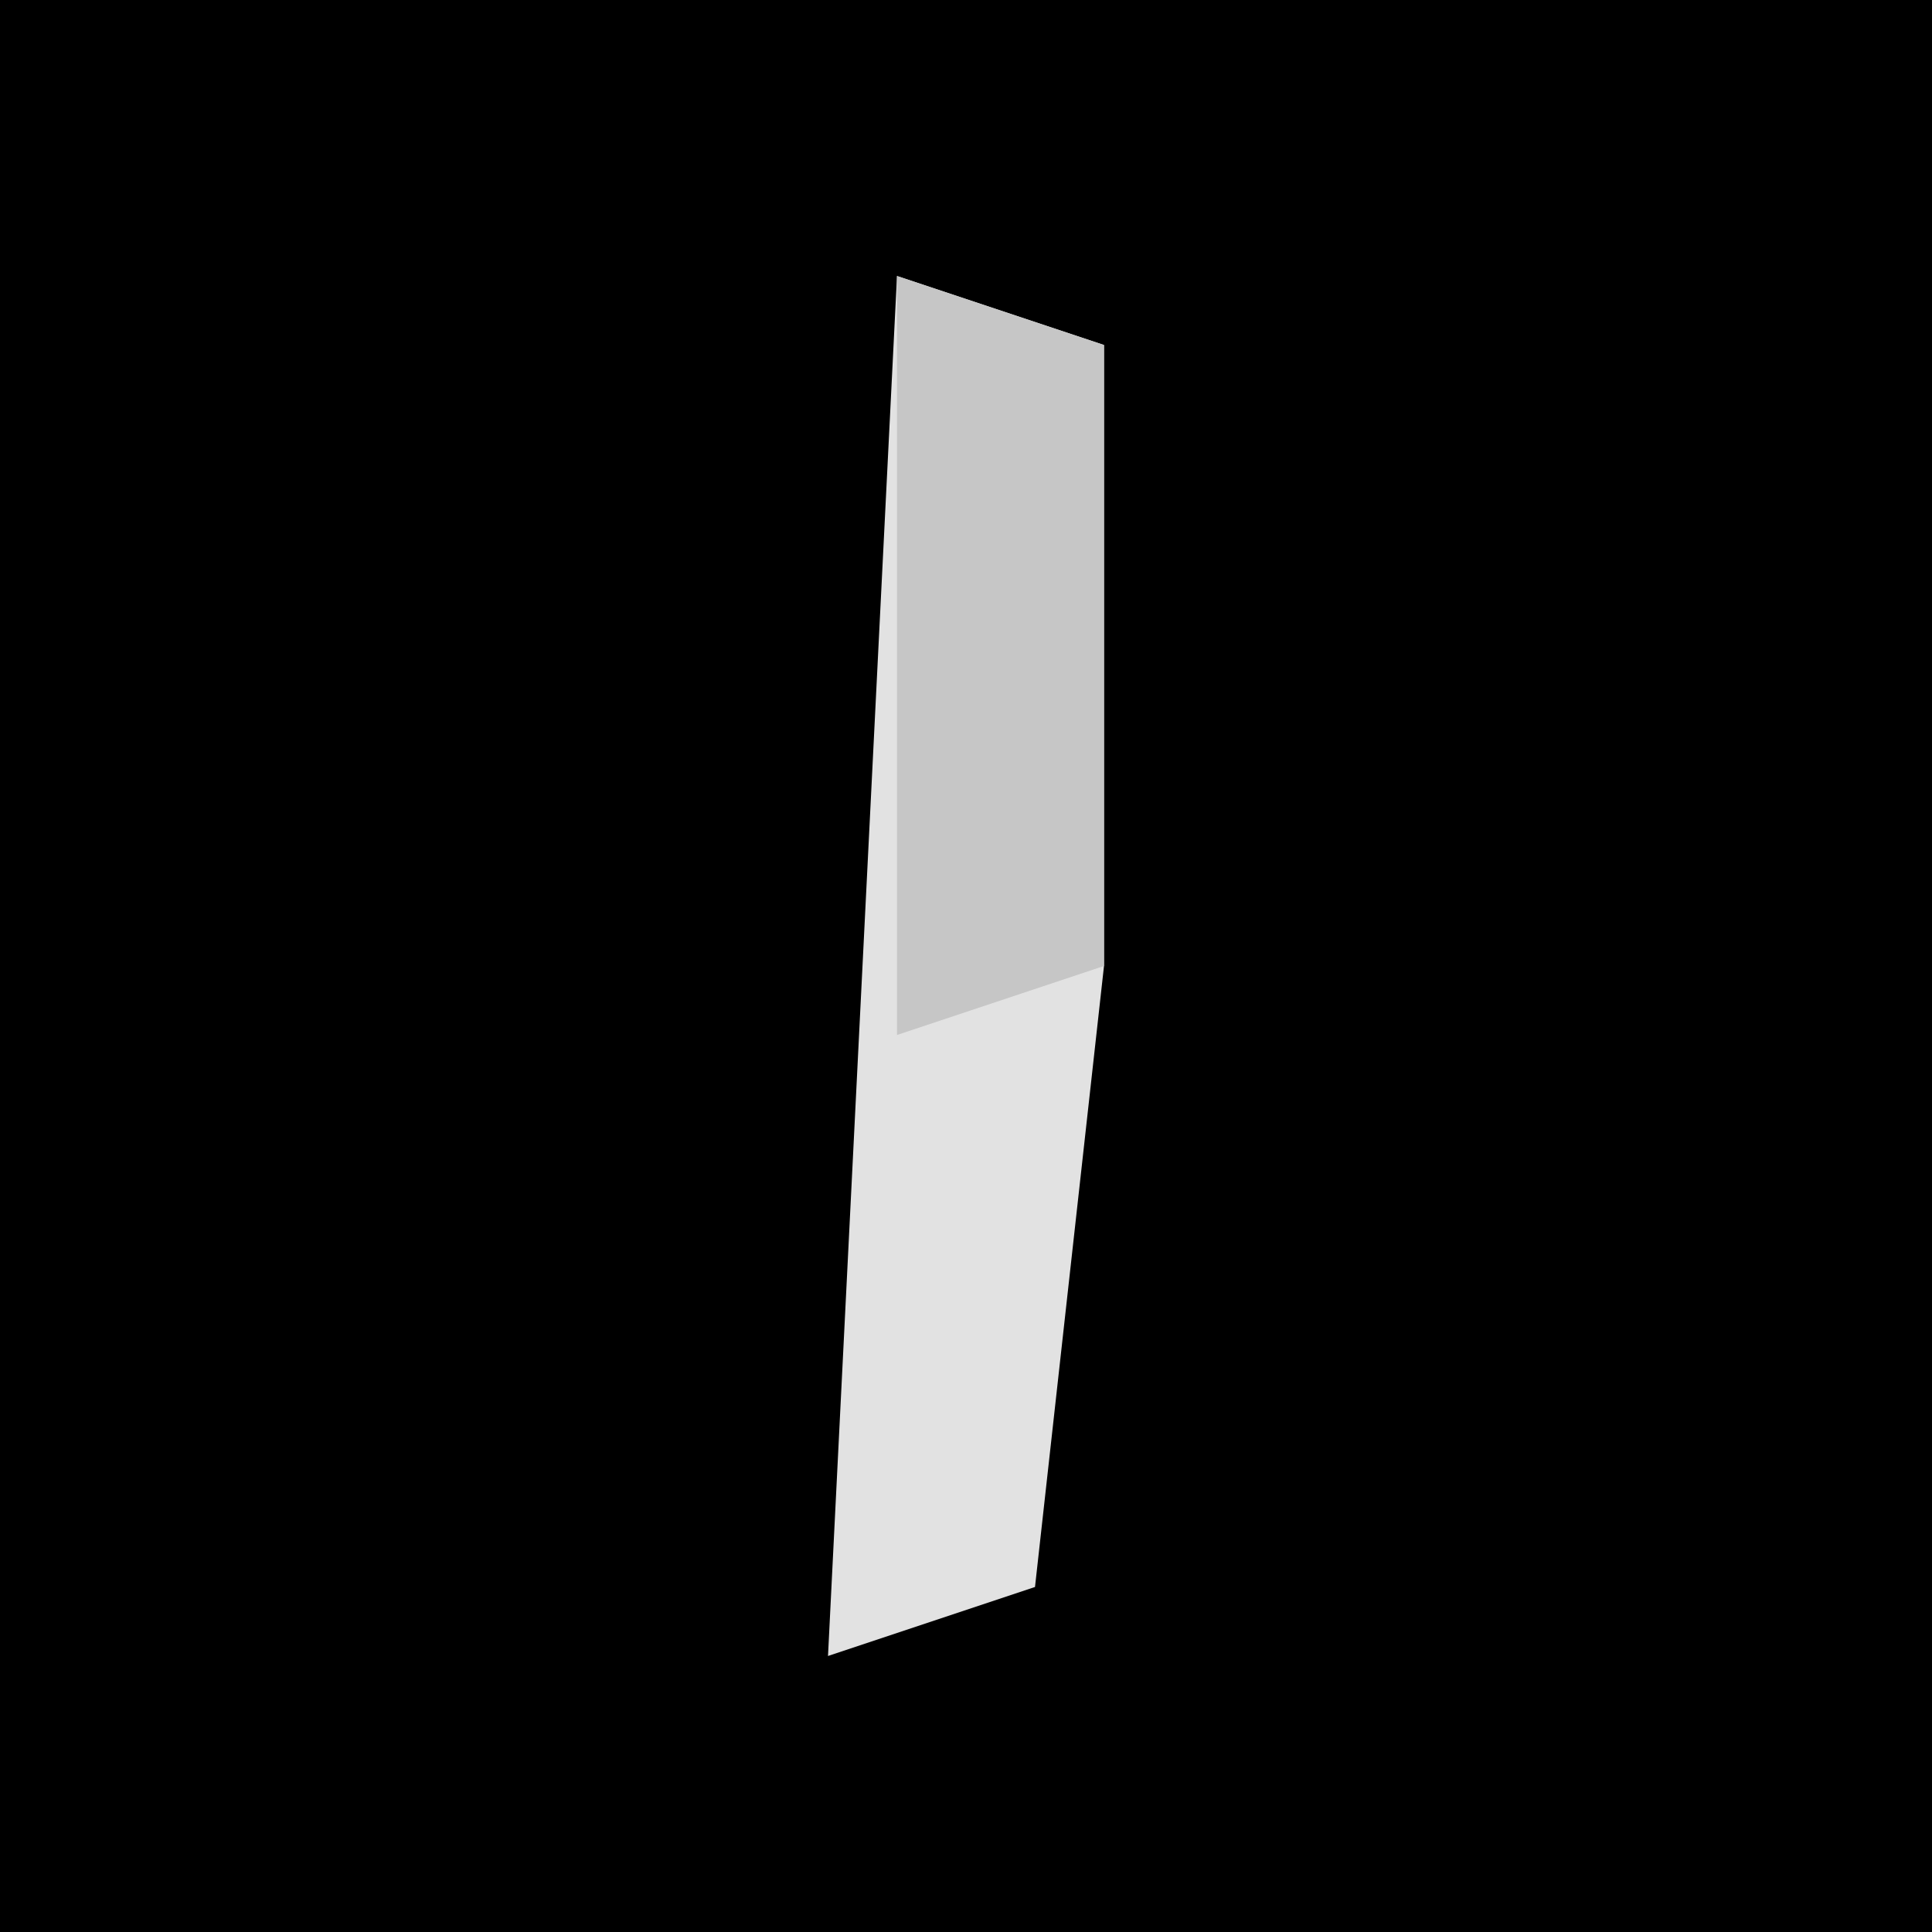 <?xml version="1.0" encoding="UTF-8"?>
<svg version="1.1" xmlns="http://www.w3.org/2000/svg" width="28" height="28">
<path d="M0,0 L28,0 L28,28 L0,28 Z " fill="#000000" transform="translate(0,0)"/>
<path d="M0,0 L3,1 L3,10 L2,19 L-1,20 Z " fill="#E2E2E2" transform="translate(13,4)"/>
<path d="M0,0 L3,1 L3,10 L0,11 Z " fill="#C6C6C6" transform="translate(13,4)"/>
</svg>

